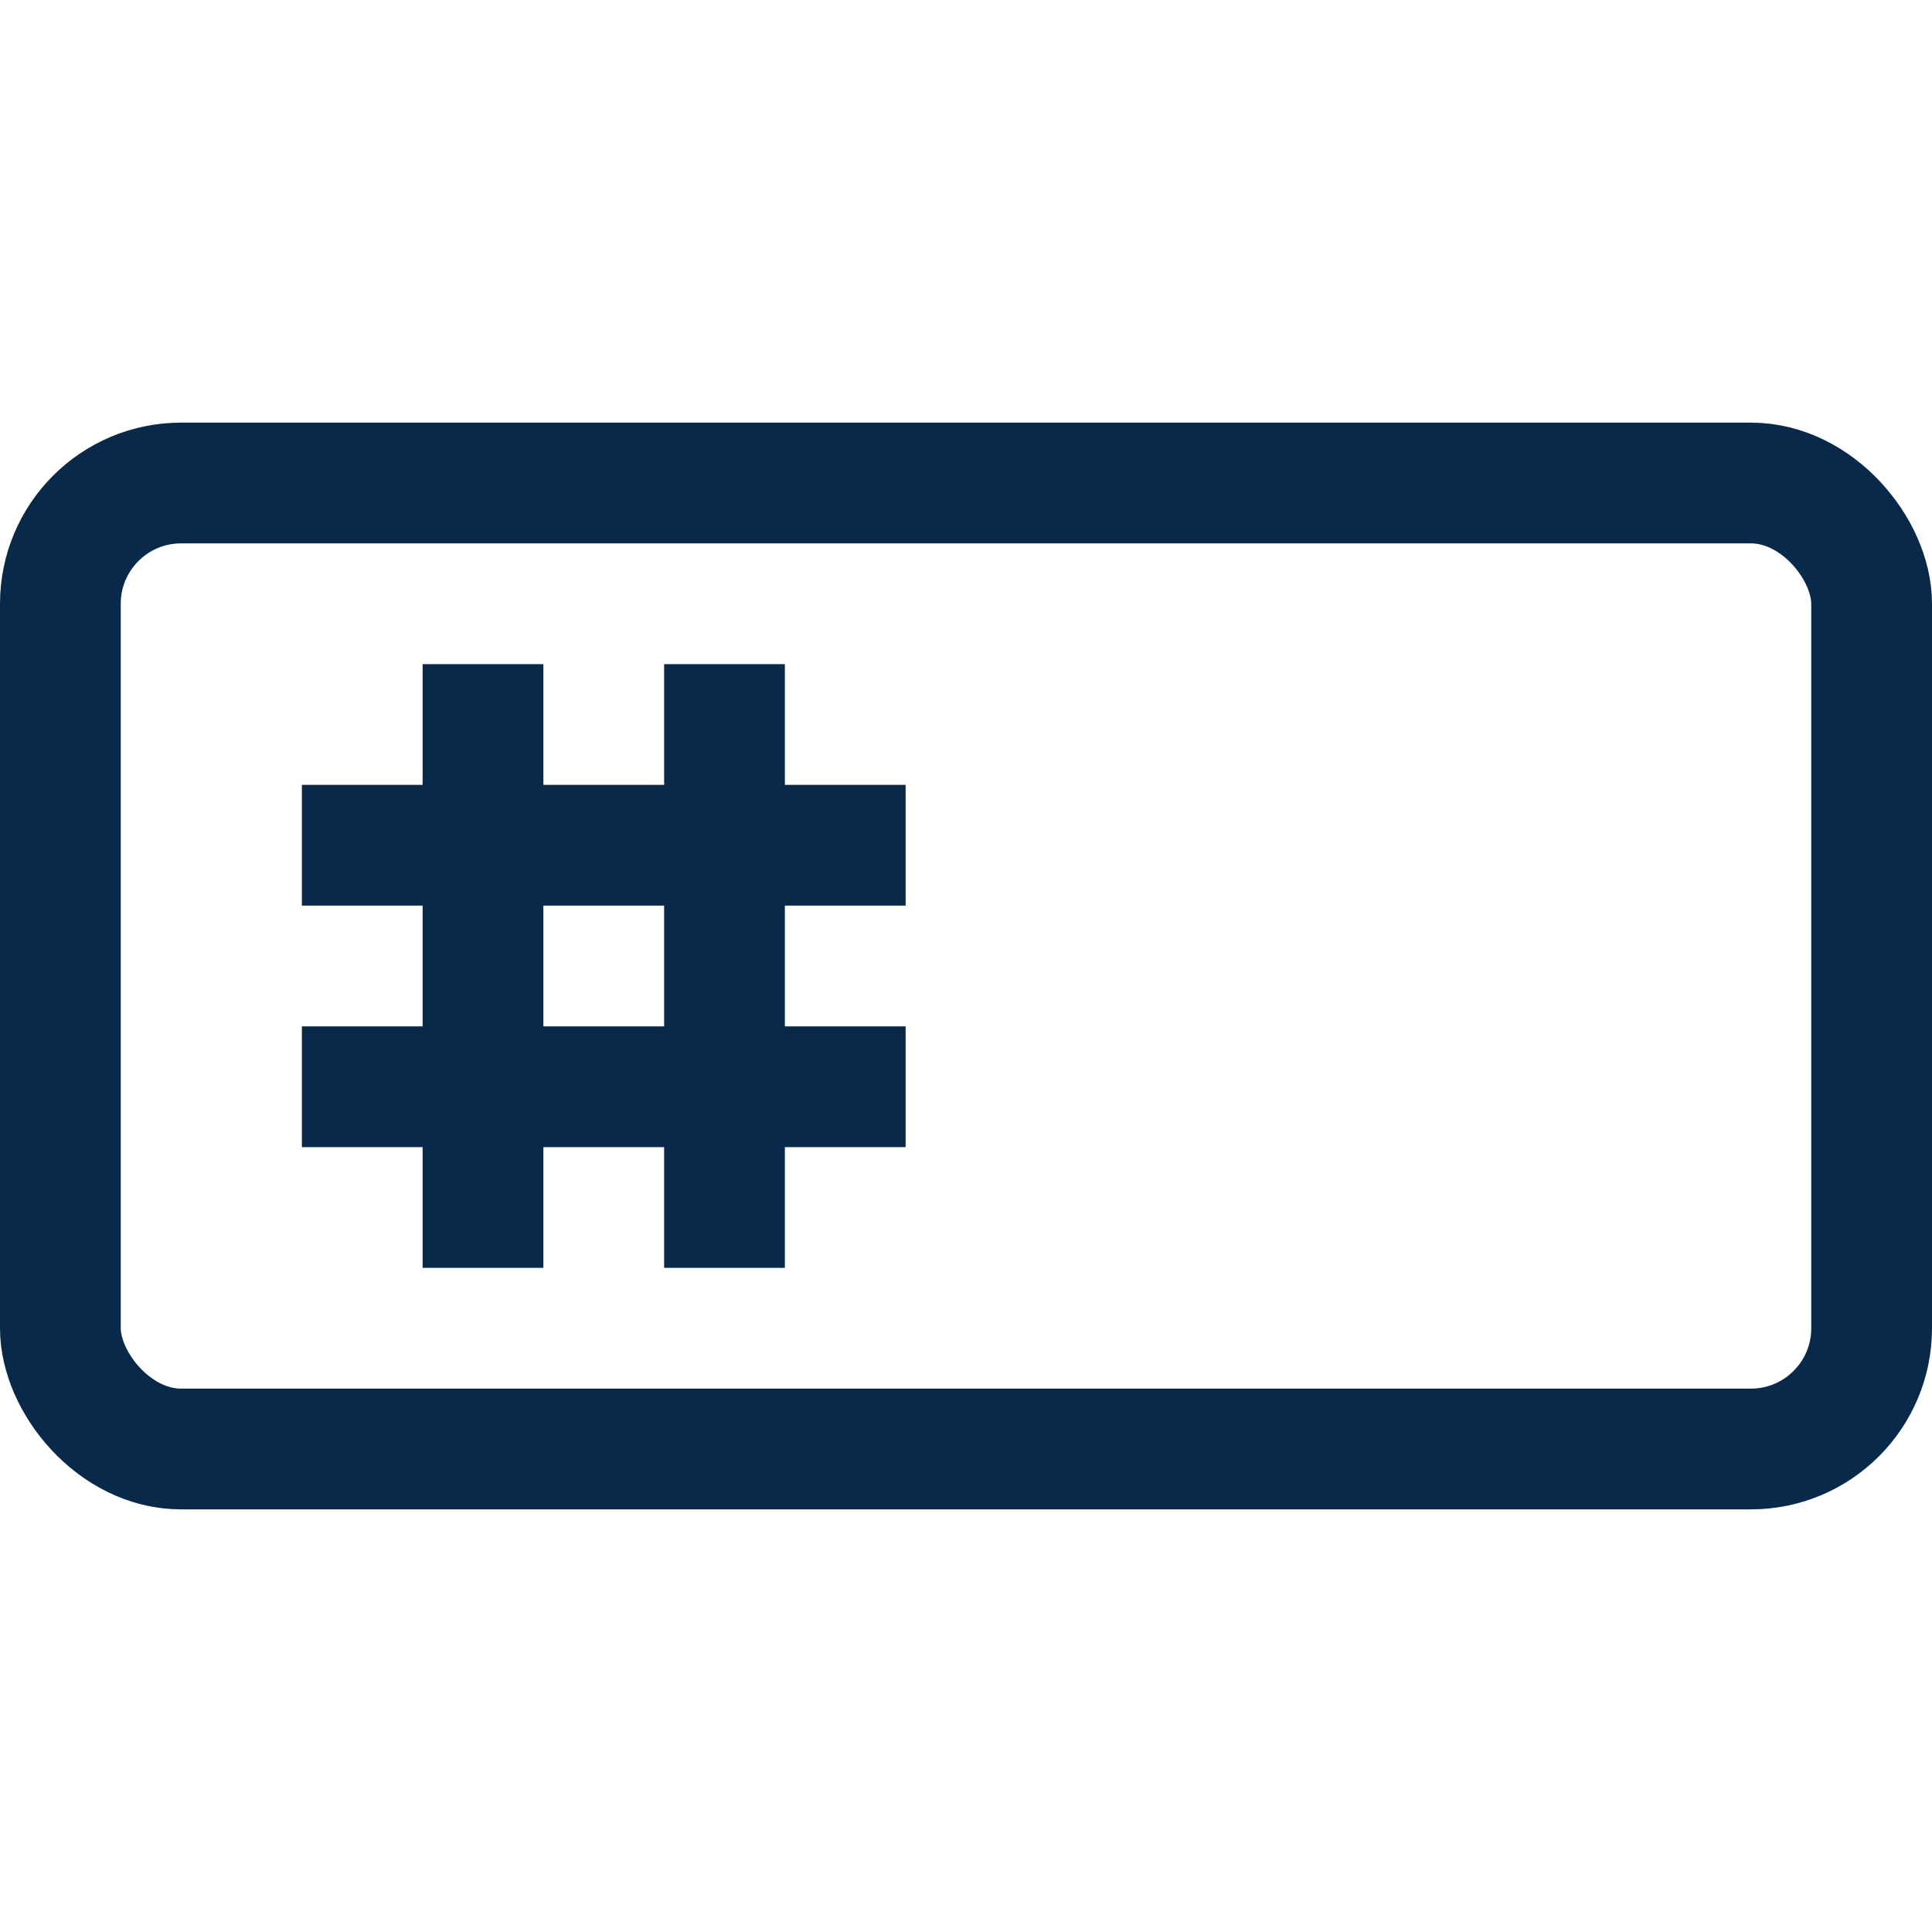 <svg width="16" height="16" viewBox="0 0 16 16" fill="none" xmlns="http://www.w3.org/2000/svg">
<rect x="0.5" y="4" width="15" height="8" rx="1" stroke="#082949" stroke-linejoin="round"/>
<path d="M4 5.5V10.5" stroke="#082949" stroke-linejoin="round"/>
<path d="M6 5.5V10.5" stroke="#082949" stroke-linejoin="round"/>
<path d="M2.5 7H7.5M2.5 9H7.5" stroke="#082949" stroke-linejoin="round"/>
</svg>
